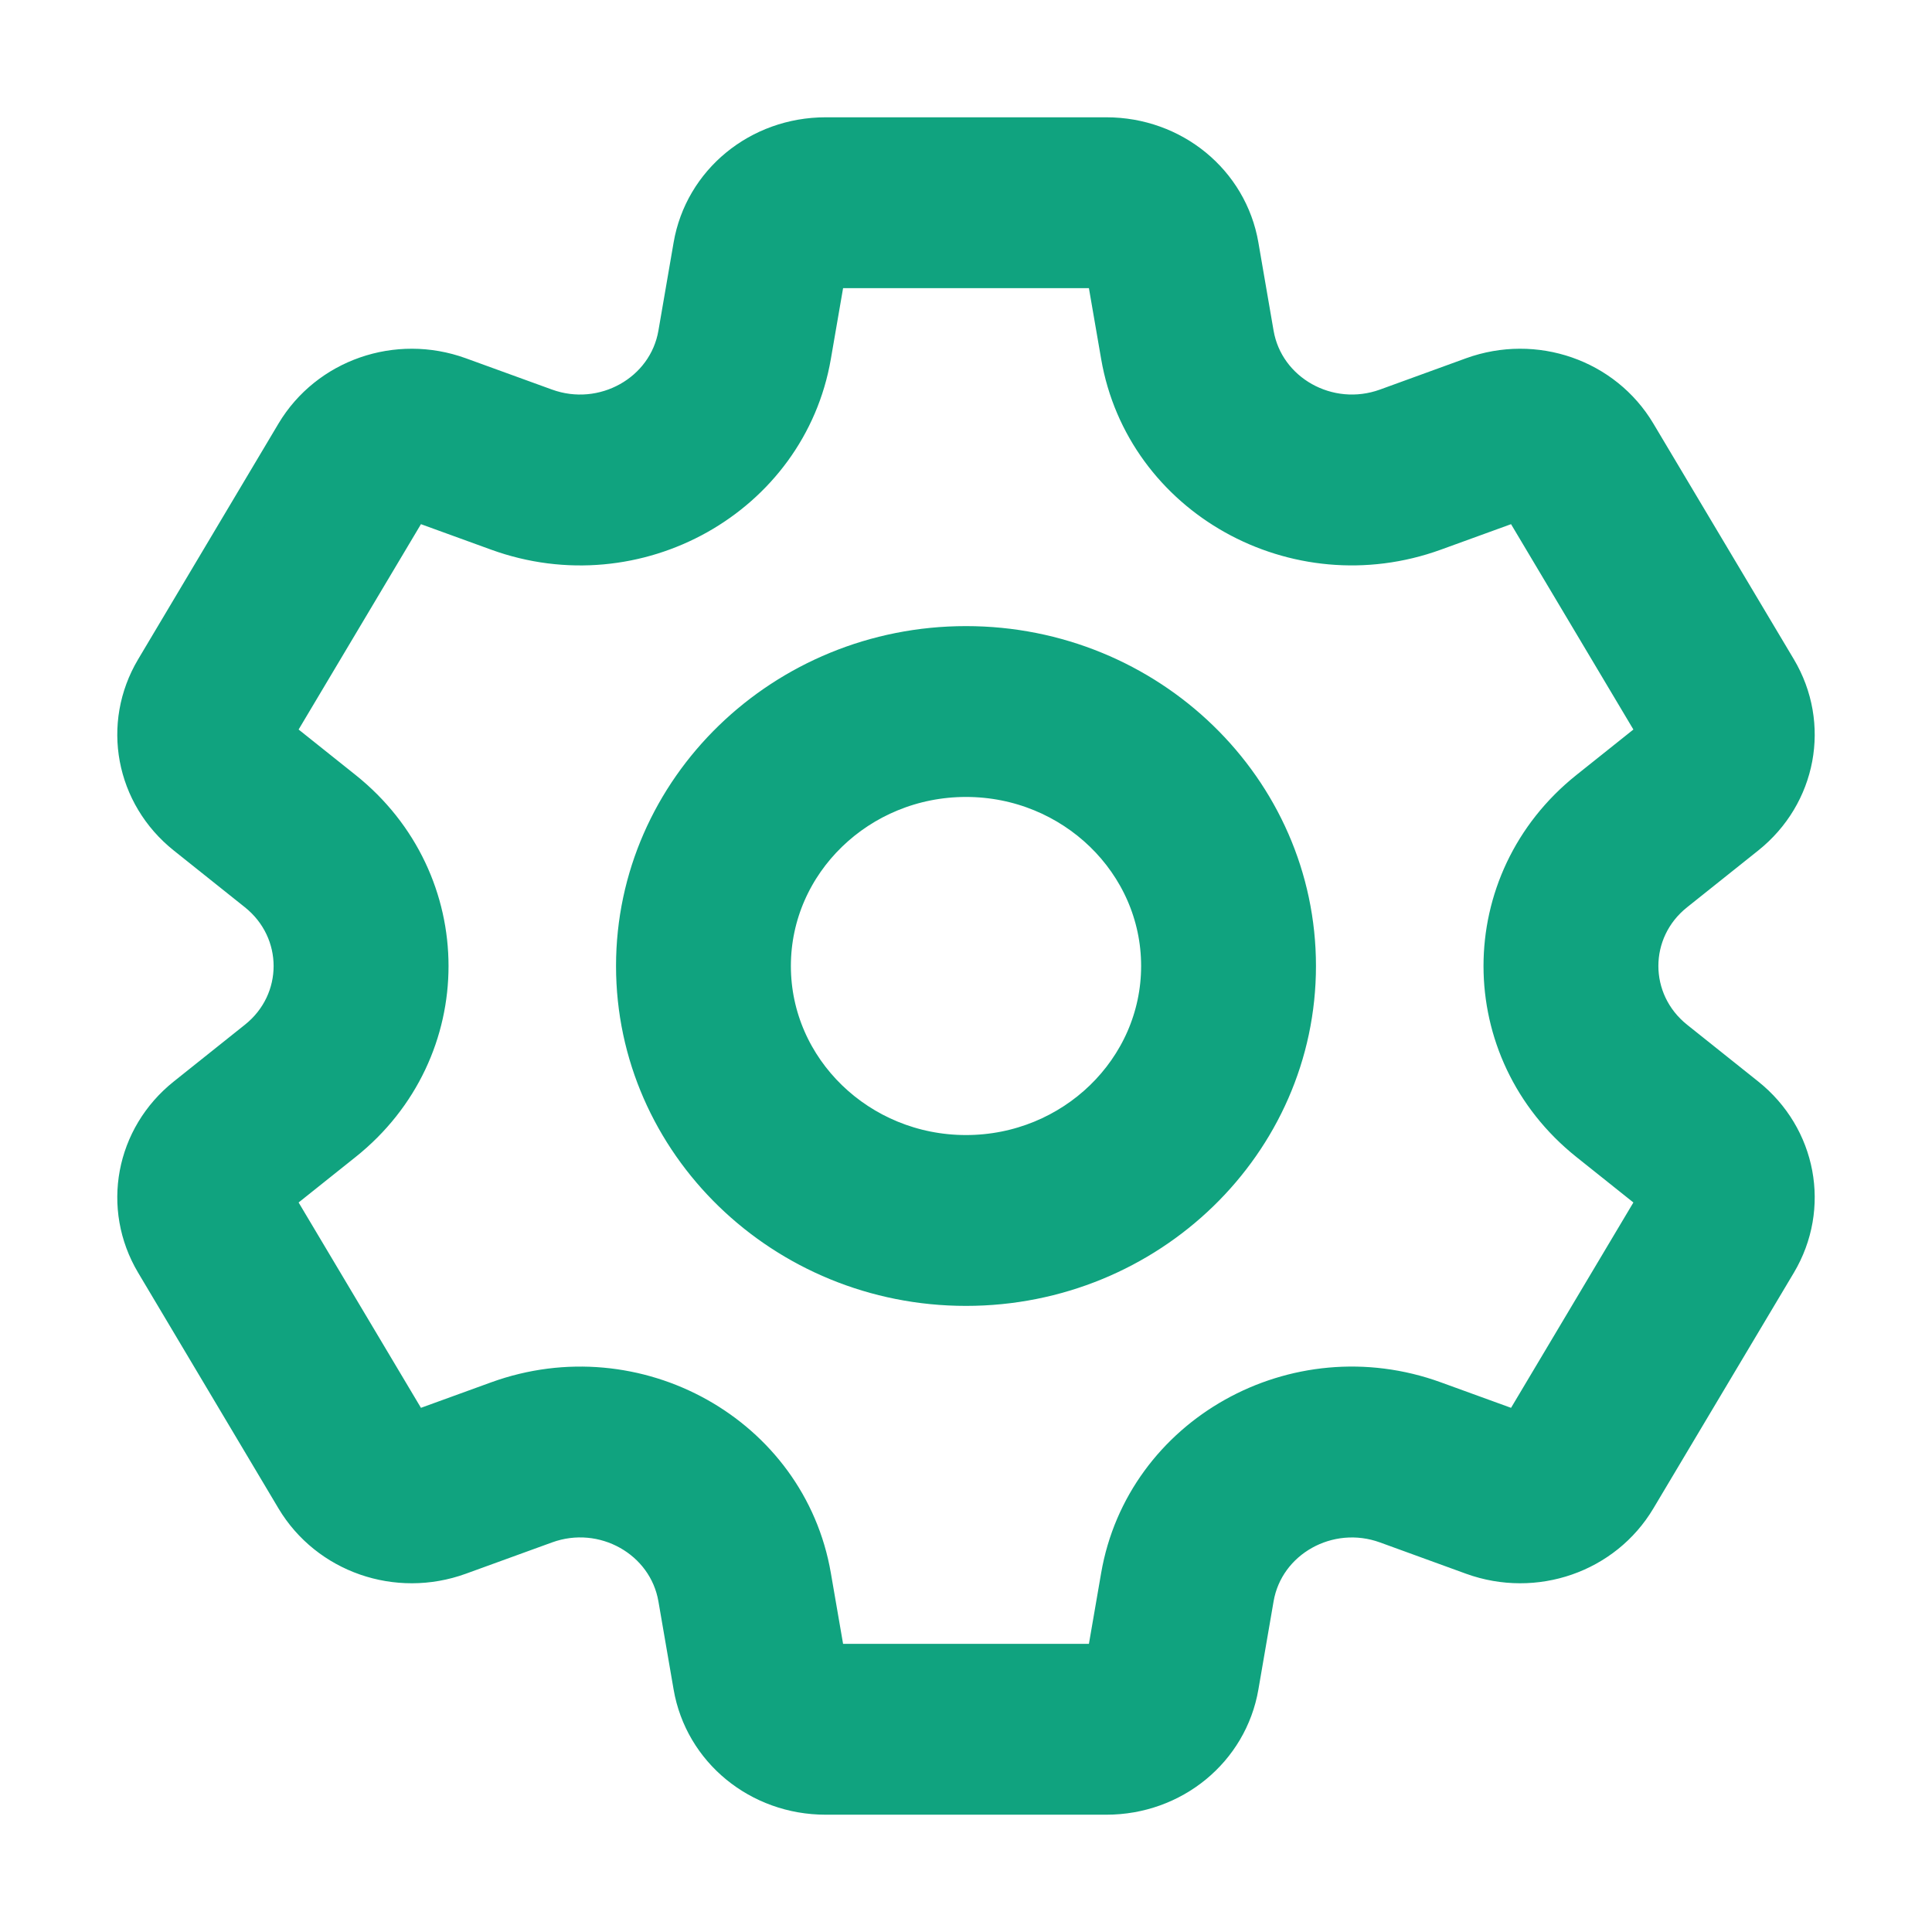 <svg width="14" height="14" viewBox="0 0 14 14" fill="none" xmlns="http://www.w3.org/2000/svg">
<path d="M12.647 7.954L12.132 7.543C11.779 7.261 11.779 6.738 12.132 6.457L12.647 6.046C13.013 5.754 13.107 5.252 12.87 4.854L11.852 3.146C11.615 2.748 11.12 2.576 10.675 2.737L10.051 2.964C9.623 3.119 9.156 2.857 9.081 2.421L8.971 1.783C8.893 1.329 8.492 1 8.017 1H5.983C5.508 1 5.107 1.329 5.029 1.783L4.919 2.421C4.844 2.858 4.376 3.119 3.949 2.964L3.324 2.737C2.88 2.576 2.385 2.748 2.147 3.146L1.13 4.854C0.893 5.252 0.987 5.754 1.353 6.046L1.868 6.457C2.221 6.739 2.221 7.262 1.868 7.543L1.353 7.954C0.987 8.246 0.893 8.748 1.13 9.146L2.147 10.854C2.385 11.252 2.88 11.424 3.324 11.263L3.949 11.036C4.377 10.88 4.844 11.143 4.919 11.579L5.029 12.217C5.107 12.671 5.508 13 5.983 13H8.017C8.492 13 8.893 12.671 8.971 12.217L9.081 11.579C9.156 11.142 9.624 10.881 10.051 11.036L10.675 11.263C11.12 11.424 11.615 11.252 11.852 10.854L12.87 9.146C13.107 8.748 13.013 8.246 12.647 7.954ZM11.015 10.385L10.39 10.158C9.392 9.795 8.302 10.407 8.127 11.425L8.017 12.062H5.983L5.873 11.425C5.698 10.405 4.607 9.796 3.61 10.158L2.985 10.385L1.968 8.678L2.483 8.267C3.307 7.61 3.305 6.389 2.483 5.733L1.968 5.322L2.985 3.615L3.61 3.842C4.609 4.205 5.698 3.593 5.873 2.575L5.983 1.938H8.017L8.127 2.575C8.302 3.595 9.393 4.204 10.39 3.842L11.015 3.615L12.032 5.322C12.032 5.322 12.032 5.322 12.032 5.322L11.517 5.733C10.694 6.39 10.695 7.611 11.517 8.267L12.032 8.678L11.015 10.385ZM7 4.687C5.684 4.687 4.614 5.725 4.614 7C4.614 8.275 5.684 9.313 7 9.313C8.316 9.313 9.386 8.275 9.386 7C9.386 5.725 8.316 4.687 7 4.687ZM7 8.375C6.218 8.375 5.581 7.758 5.581 7C5.581 6.242 6.218 5.625 7 5.625C7.782 5.625 8.419 6.242 8.419 7C8.419 7.758 7.782 8.375 7 8.375Z" fill="#10A37F" stroke="#10A37F" stroke-width="0.3"/>
</svg>
